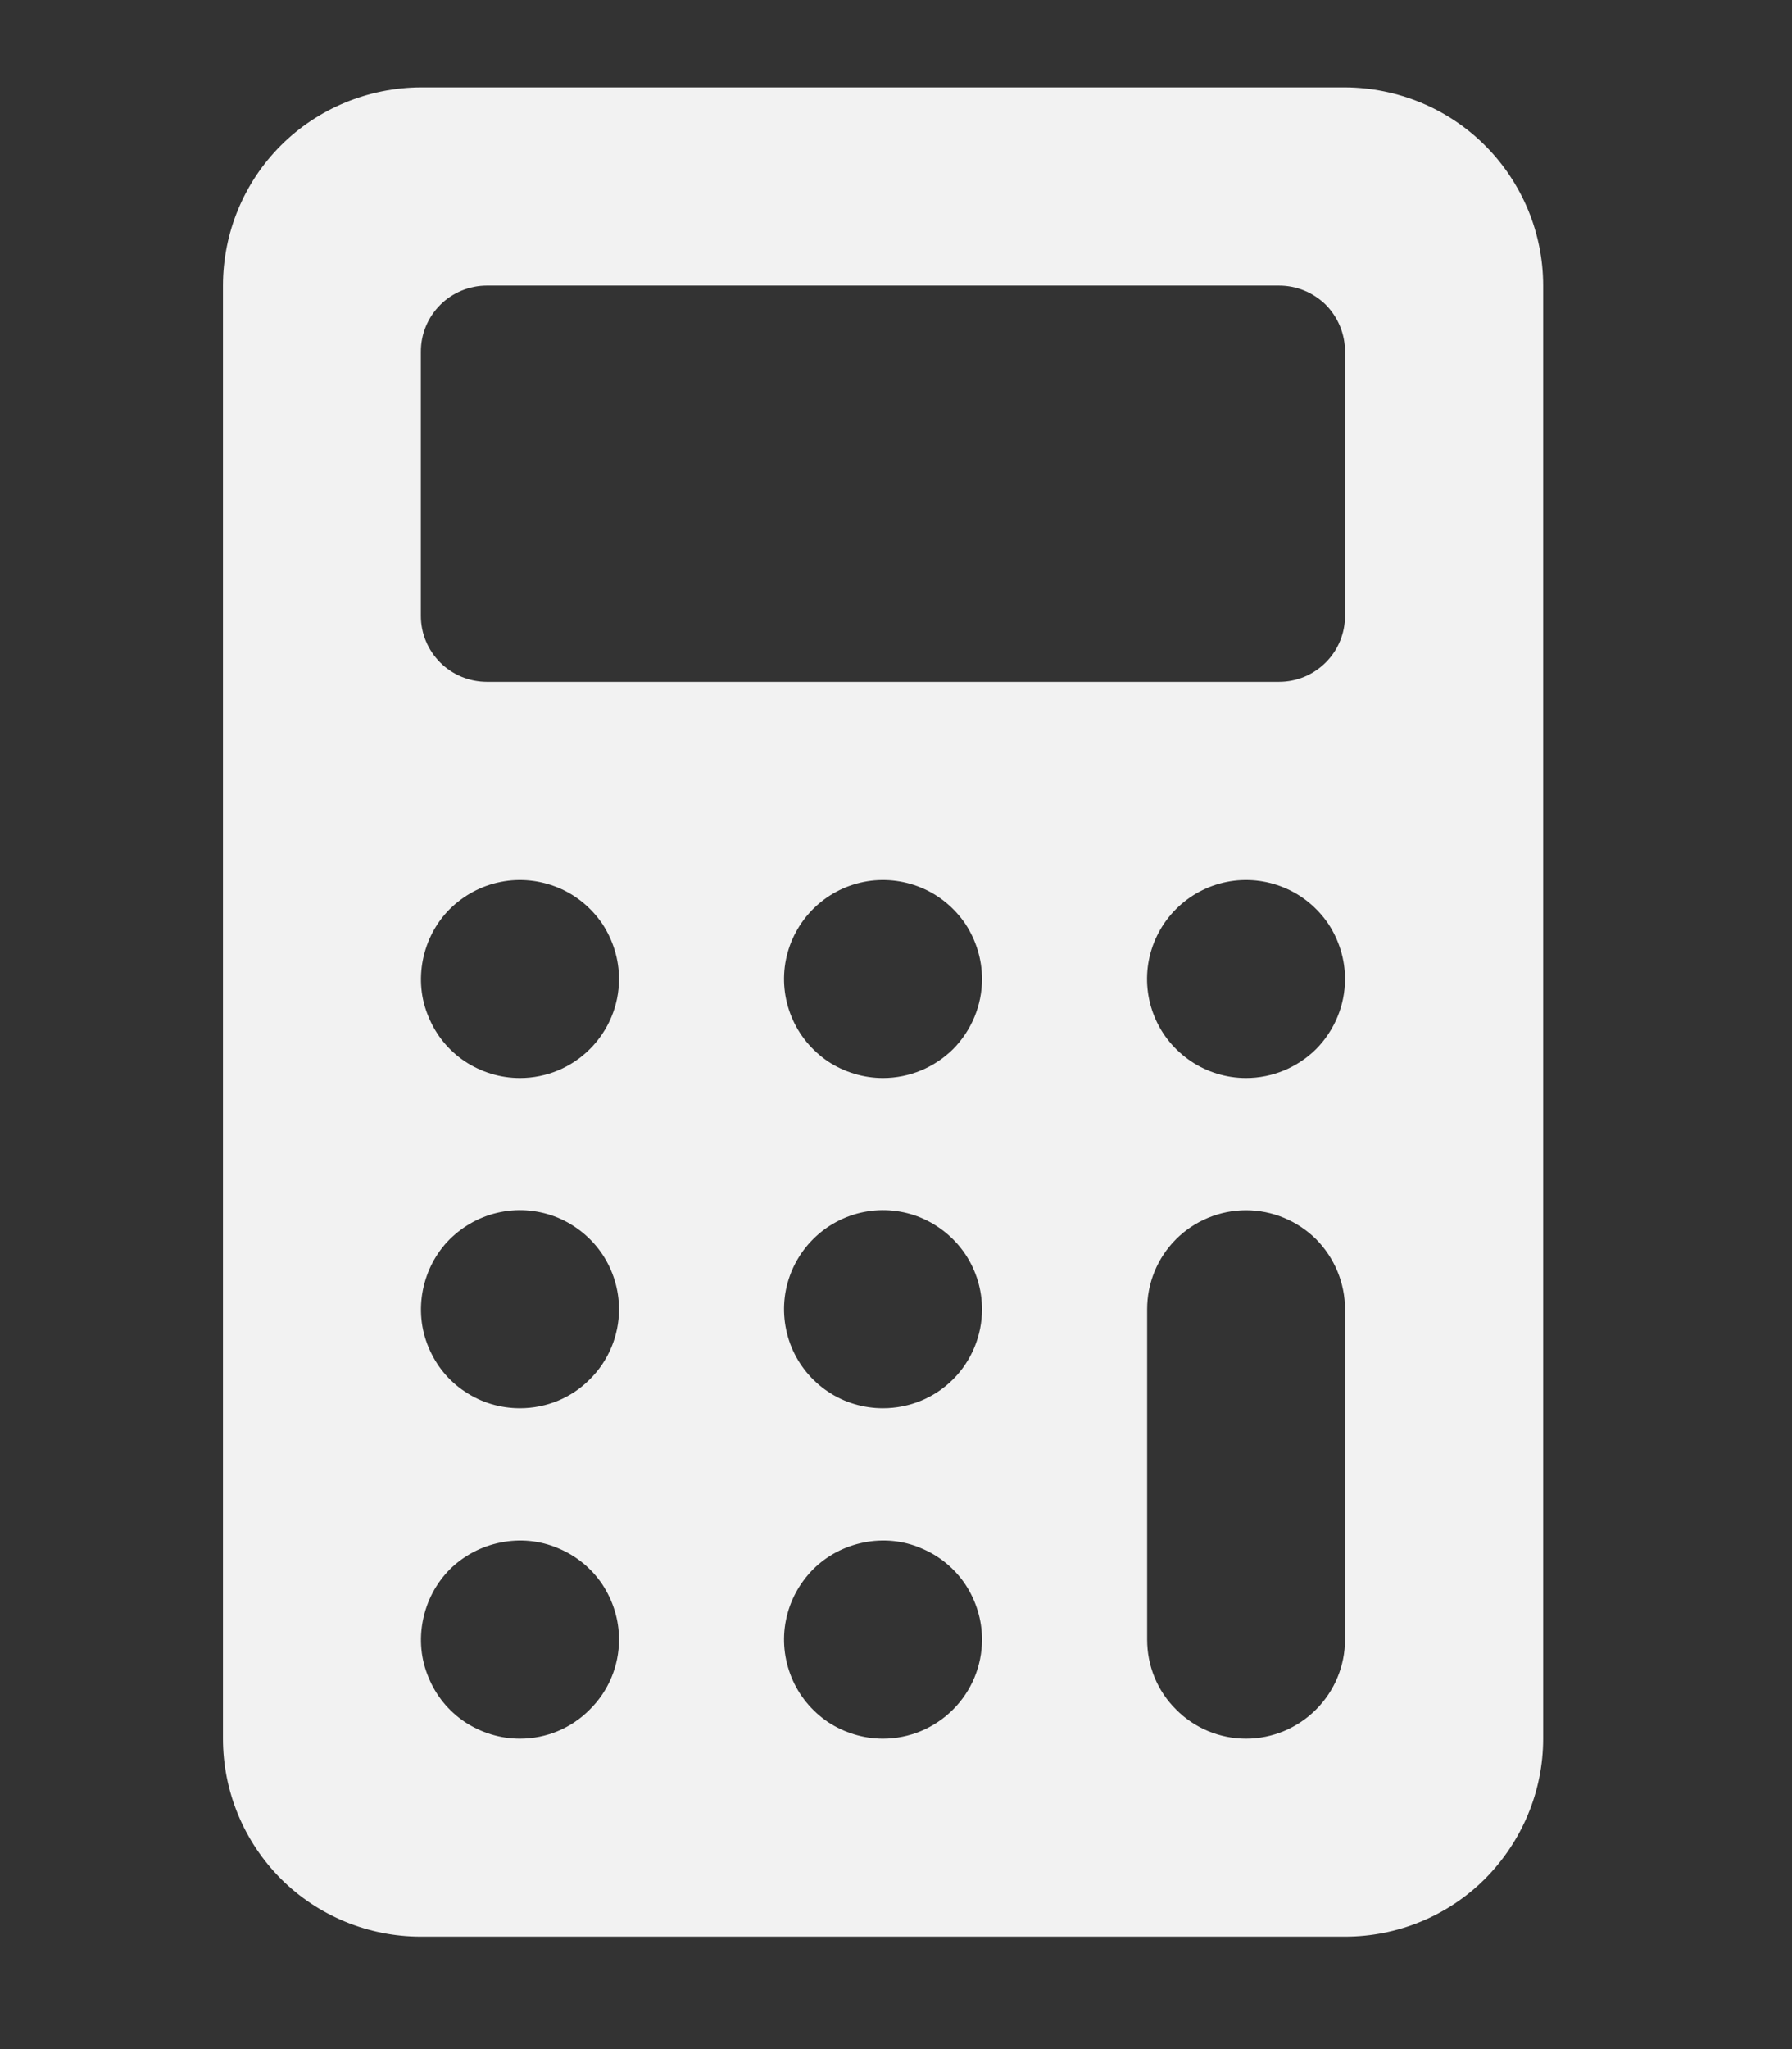 <svg width="7" height="8" viewBox="0 0 7 8" fill="none" xmlns="http://www.w3.org/2000/svg">
<rect x="0" y="0" width="7" height="8" fill="#333333" stroke="none"/>
<path d="M6.028 1.115C6.028 0.91 5.946 0.713 5.801 0.568C5.656 0.423 5.459 0.342 5.254 0.341H1.644C1.439 0.342 1.242 0.423 1.097 0.568C0.952 0.713 0.871 0.91 0.871 1.115V6.788C0.871 6.993 0.952 7.189 1.097 7.335C1.242 7.48 1.439 7.561 1.644 7.561H5.254C5.459 7.561 5.656 7.48 5.801 7.335C5.946 7.189 6.028 6.993 6.028 6.788V1.115ZM2.031 6.788C1.954 6.788 1.88 6.765 1.816 6.723C1.752 6.68 1.703 6.62 1.674 6.549C1.644 6.478 1.637 6.401 1.652 6.326C1.667 6.25 1.703 6.182 1.757 6.127C1.812 6.073 1.88 6.037 1.956 6.022C2.031 6.007 2.108 6.014 2.179 6.044C2.25 6.073 2.31 6.122 2.353 6.186C2.395 6.25 2.418 6.324 2.418 6.401C2.418 6.504 2.377 6.602 2.304 6.674C2.232 6.747 2.134 6.788 2.031 6.788ZM2.031 5.498C1.954 5.498 1.88 5.476 1.816 5.433C1.752 5.391 1.703 5.33 1.674 5.26C1.644 5.189 1.637 5.111 1.652 5.036C1.667 4.961 1.703 4.892 1.757 4.838C1.812 4.784 1.88 4.747 1.956 4.732C2.031 4.717 2.108 4.725 2.179 4.754C2.25 4.784 2.31 4.833 2.353 4.897C2.395 4.96 2.418 5.035 2.418 5.112C2.418 5.214 2.377 5.313 2.304 5.385C2.232 5.458 2.134 5.498 2.031 5.498ZM2.031 4.209C1.954 4.209 1.88 4.186 1.816 4.144C1.752 4.101 1.703 4.041 1.674 3.97C1.644 3.9 1.637 3.822 1.652 3.747C1.667 3.672 1.703 3.603 1.757 3.549C1.812 3.495 1.88 3.458 1.956 3.443C2.031 3.428 2.108 3.436 2.179 3.465C2.25 3.494 2.31 3.544 2.353 3.607C2.395 3.671 2.418 3.746 2.418 3.822C2.418 3.925 2.377 4.023 2.304 4.096C2.232 4.168 2.134 4.209 2.031 4.209ZM3.449 6.788C3.373 6.788 3.298 6.765 3.234 6.723C3.171 6.68 3.121 6.62 3.092 6.549C3.063 6.478 3.055 6.401 3.07 6.326C3.085 6.25 3.122 6.182 3.176 6.127C3.23 6.073 3.299 6.037 3.374 6.022C3.449 6.007 3.527 6.014 3.597 6.044C3.668 6.073 3.728 6.122 3.771 6.186C3.813 6.25 3.836 6.324 3.836 6.401C3.836 6.504 3.795 6.602 3.723 6.674C3.65 6.747 3.552 6.788 3.449 6.788ZM3.449 5.498C3.373 5.498 3.298 5.476 3.234 5.433C3.171 5.391 3.121 5.33 3.092 5.26C3.063 5.189 3.055 5.111 3.07 5.036C3.085 4.961 3.122 4.892 3.176 4.838C3.23 4.784 3.299 4.747 3.374 4.732C3.449 4.717 3.527 4.725 3.597 4.754C3.668 4.784 3.728 4.833 3.771 4.897C3.813 4.96 3.836 5.035 3.836 5.112C3.836 5.214 3.795 5.313 3.723 5.385C3.65 5.458 3.552 5.498 3.449 5.498ZM3.449 4.209C3.373 4.209 3.298 4.186 3.234 4.144C3.171 4.101 3.121 4.041 3.092 3.97C3.063 3.9 3.055 3.822 3.07 3.747C3.085 3.672 3.122 3.603 3.176 3.549C3.23 3.495 3.299 3.458 3.374 3.443C3.449 3.428 3.527 3.436 3.597 3.465C3.668 3.494 3.728 3.544 3.771 3.607C3.813 3.671 3.836 3.746 3.836 3.822C3.836 3.925 3.795 4.023 3.723 4.096C3.65 4.168 3.552 4.209 3.449 4.209ZM5.254 6.401C5.254 6.504 5.213 6.602 5.141 6.674C5.068 6.747 4.97 6.788 4.867 6.788C4.765 6.788 4.666 6.747 4.594 6.674C4.521 6.602 4.481 6.504 4.481 6.401V5.112C4.481 5.009 4.521 4.911 4.594 4.838C4.666 4.766 4.765 4.725 4.867 4.725C4.97 4.725 5.068 4.766 5.141 4.838C5.213 4.911 5.254 5.009 5.254 5.112V6.401ZM4.867 4.209C4.791 4.209 4.716 4.186 4.653 4.144C4.589 4.101 4.539 4.041 4.51 3.97C4.481 3.9 4.473 3.822 4.488 3.747C4.503 3.672 4.54 3.603 4.594 3.549C4.648 3.495 4.717 3.458 4.792 3.443C4.867 3.428 4.945 3.436 5.015 3.465C5.086 3.494 5.146 3.544 5.189 3.607C5.231 3.671 5.254 3.746 5.254 3.822C5.254 3.925 5.213 4.023 5.141 4.096C5.068 4.168 4.97 4.209 4.867 4.209ZM5.179 2.586C5.13 2.635 5.065 2.662 4.996 2.662H1.902C1.834 2.662 1.768 2.635 1.72 2.587C1.671 2.538 1.644 2.473 1.644 2.404V1.373C1.644 1.304 1.671 1.239 1.72 1.19C1.768 1.142 1.834 1.115 1.902 1.115H4.996C5.065 1.115 5.13 1.142 5.179 1.19C5.227 1.239 5.254 1.304 5.254 1.373V2.404C5.254 2.473 5.227 2.538 5.179 2.586Z" fill="#F2F2F2"/>
</svg>
